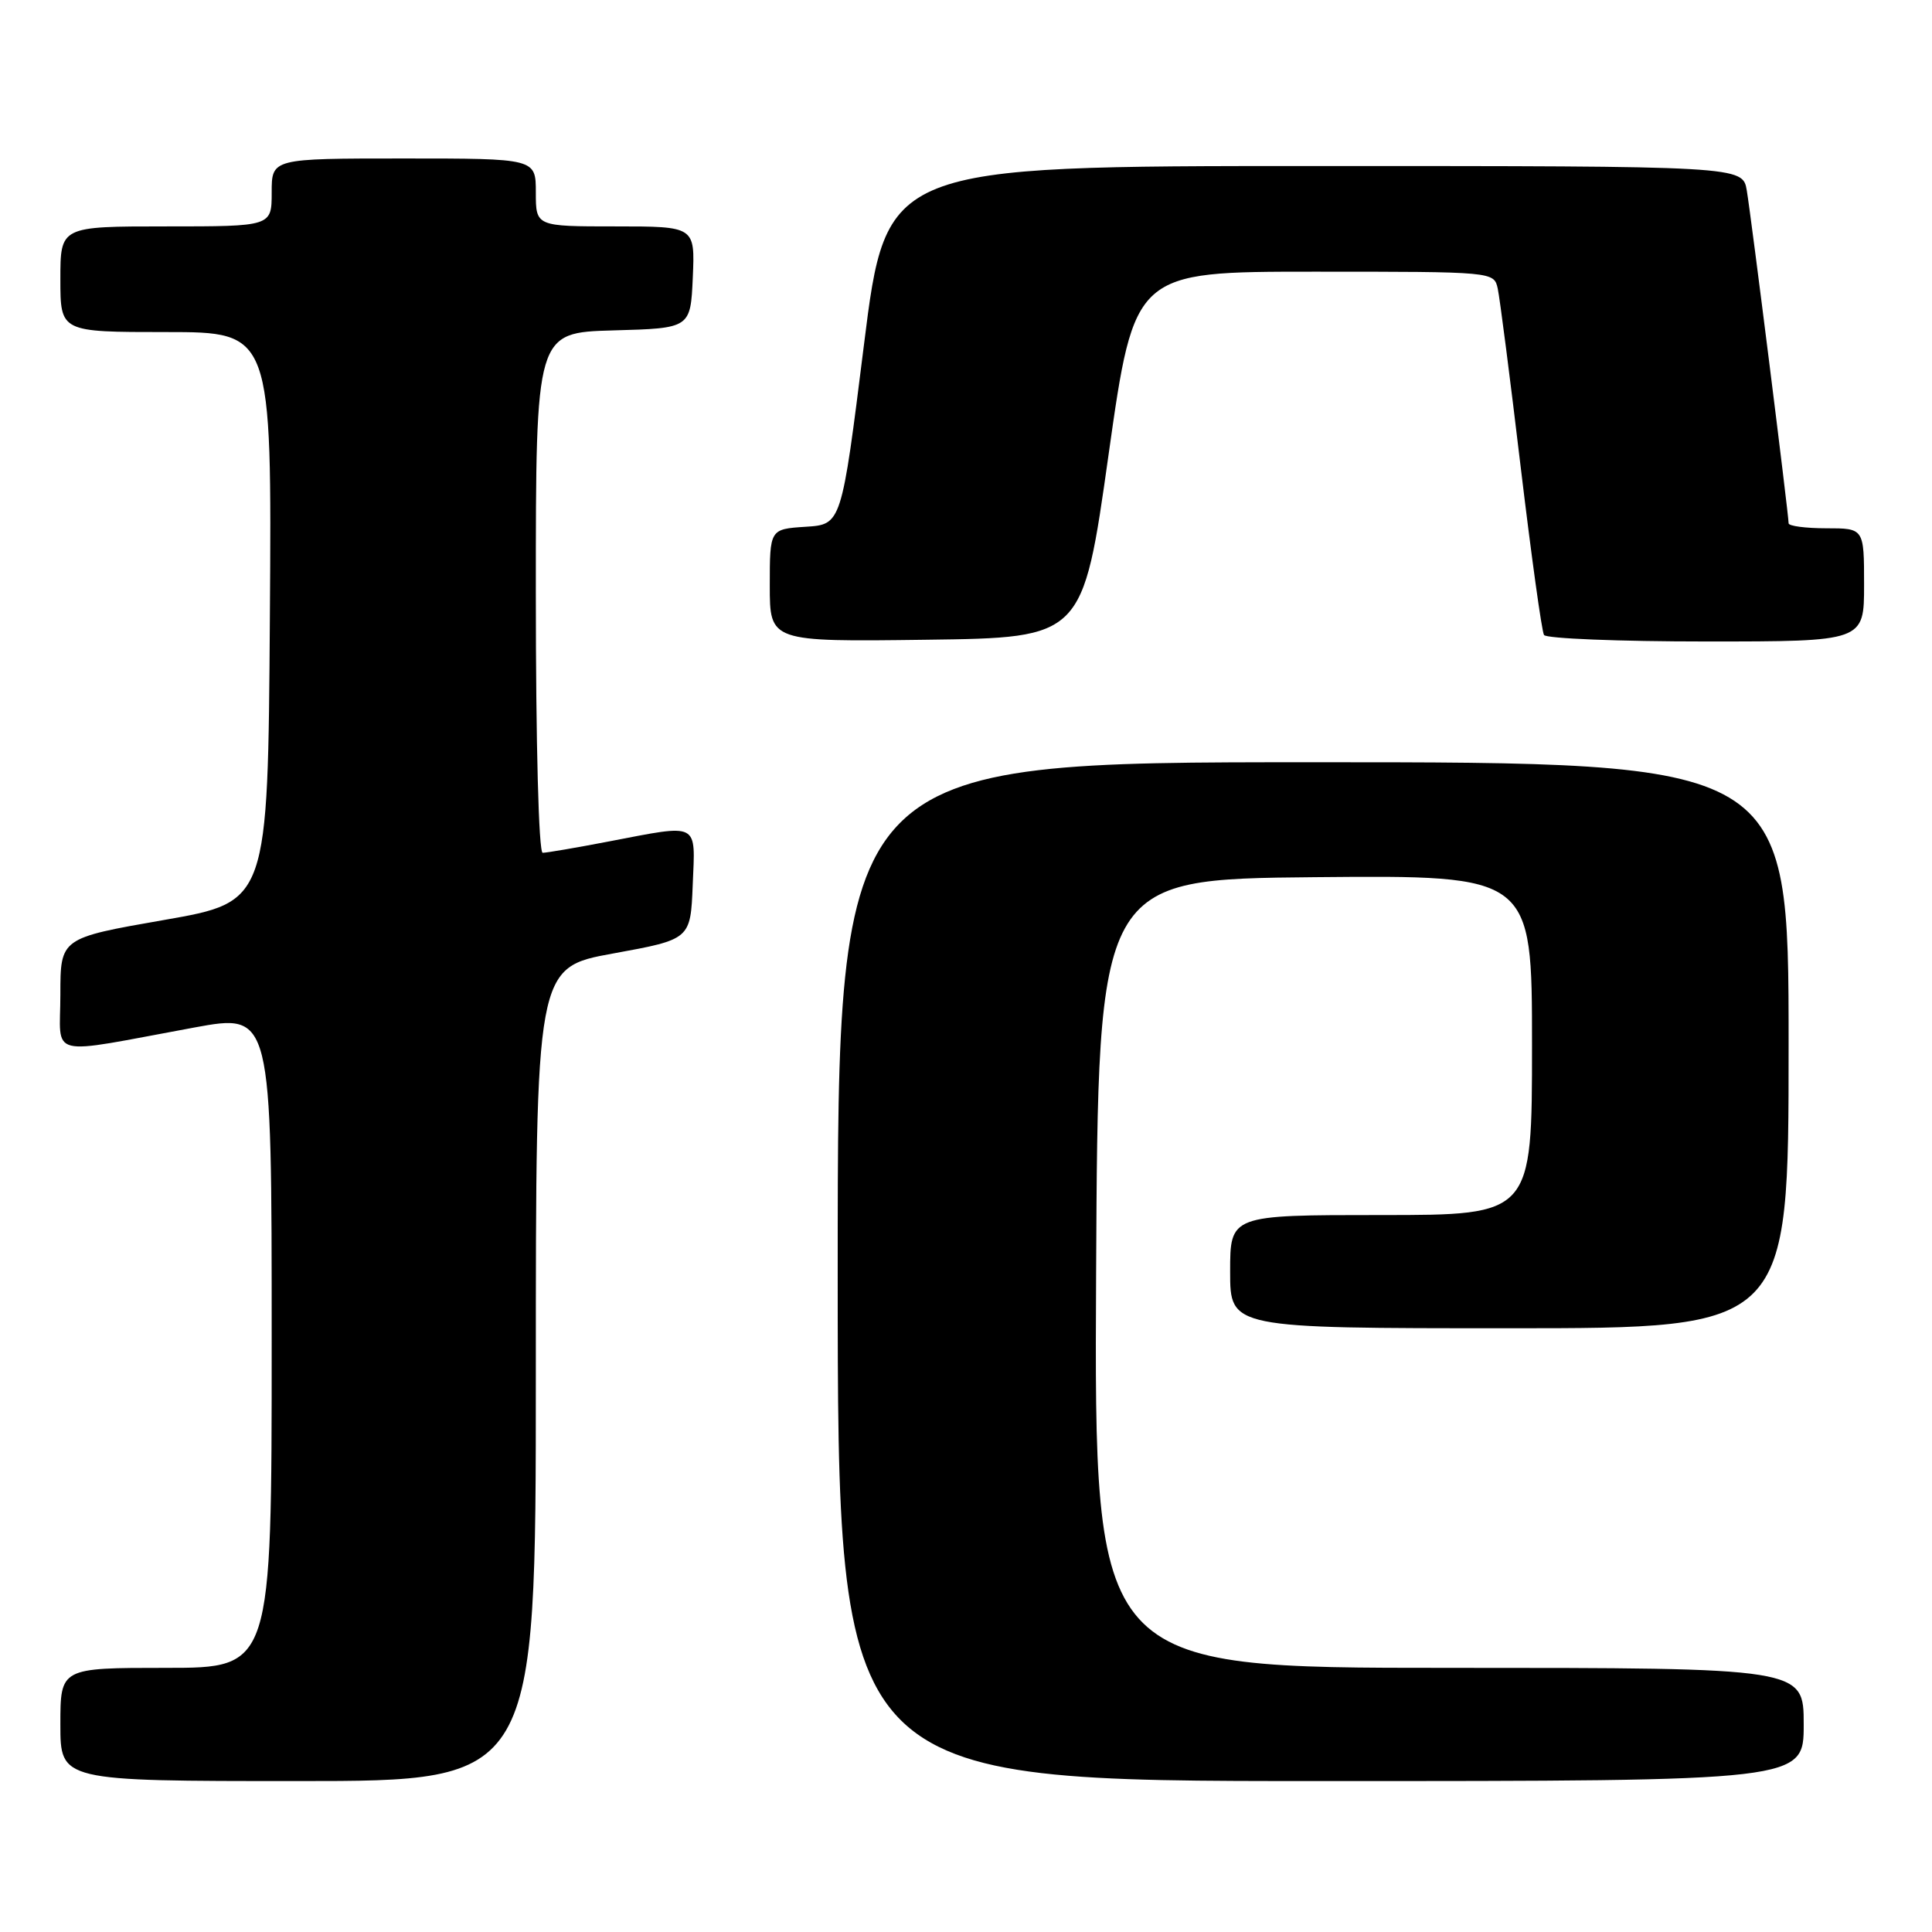 <?xml version="1.0" encoding="UTF-8" standalone="no"?>
<!DOCTYPE svg PUBLIC "-//W3C//DTD SVG 1.1//EN" "http://www.w3.org/Graphics/SVG/1.1/DTD/svg11.dtd" >
<svg xmlns="http://www.w3.org/2000/svg" xmlns:xlink="http://www.w3.org/1999/xlink" version="1.1" viewBox="0 0 256 256">
 <g >
 <path fill="currentColor"
d=" M 71.00 182.10 C 71.00 128.20 71.00 128.20 81.25 126.34 C 91.50 124.47 91.50 124.47 91.79 117.24 C 92.13 108.84 92.80 109.18 80.66 111.50 C 76.35 112.33 72.41 113.00 71.91 113.00 C 71.38 113.00 71.00 98.63 71.00 78.53 C 71.00 44.07 71.00 44.07 81.25 43.78 C 91.50 43.50 91.50 43.50 91.80 36.75 C 92.09 30.00 92.09 30.00 81.55 30.00 C 71.00 30.00 71.00 30.00 71.00 25.50 C 71.00 21.00 71.00 21.00 53.50 21.00 C 36.00 21.00 36.00 21.00 36.00 25.50 C 36.00 30.00 36.00 30.00 22.00 30.00 C 8.00 30.00 8.00 30.00 8.00 37.00 C 8.00 44.00 8.00 44.00 22.01 44.00 C 36.02 44.00 36.02 44.00 35.76 81.75 C 35.50 119.50 35.50 119.50 21.75 121.90 C 8.00 124.30 8.00 124.30 8.00 131.78 C 8.00 140.33 5.86 139.81 25.75 136.15 C 36.00 134.27 36.00 134.27 36.00 177.63 C 36.00 221.00 36.00 221.00 22.00 221.00 C 8.00 221.00 8.00 221.00 8.00 228.50 C 8.00 236.00 8.00 236.00 39.50 236.00 C 71.00 236.00 71.00 236.00 71.00 182.10 Z  M 239.00 228.50 C 239.00 221.00 239.00 221.00 191.99 221.00 C 144.98 221.00 144.98 221.00 145.24 168.75 C 145.50 116.50 145.50 116.50 174.25 116.23 C 203.00 115.97 203.00 115.97 203.00 138.48 C 203.00 161.00 203.00 161.00 183.00 161.00 C 163.00 161.00 163.00 161.00 163.00 168.50 C 163.00 176.00 163.00 176.00 200.00 176.00 C 237.00 176.00 237.00 176.00 237.00 138.50 C 237.00 101.00 237.00 101.00 174.00 101.00 C 111.00 101.00 111.00 101.00 111.00 168.50 C 111.00 236.00 111.00 236.00 175.00 236.00 C 239.00 236.00 239.00 236.00 239.00 228.50 Z  M 146.89 60.25 C 150.32 36.00 150.32 36.00 174.14 36.00 C 197.96 36.00 197.96 36.00 198.46 38.25 C 198.73 39.49 200.10 50.13 201.50 61.89 C 202.91 73.65 204.29 83.67 204.59 84.14 C 204.88 84.61 214.54 85.00 226.06 85.00 C 247.00 85.00 247.00 85.00 247.00 77.50 C 247.00 70.00 247.00 70.00 242.00 70.00 C 239.25 70.00 237.00 69.70 237.00 69.34 C 237.00 68.17 232.03 28.61 231.46 25.25 C 230.91 22.00 230.91 22.00 174.17 22.00 C 117.44 22.00 117.44 22.00 114.47 45.75 C 111.50 69.50 111.50 69.50 106.75 69.80 C 102.00 70.11 102.00 70.11 102.00 77.58 C 102.00 85.04 102.00 85.04 122.73 84.77 C 143.47 84.50 143.47 84.50 146.89 60.25 Z "/>
</g>
</svg>